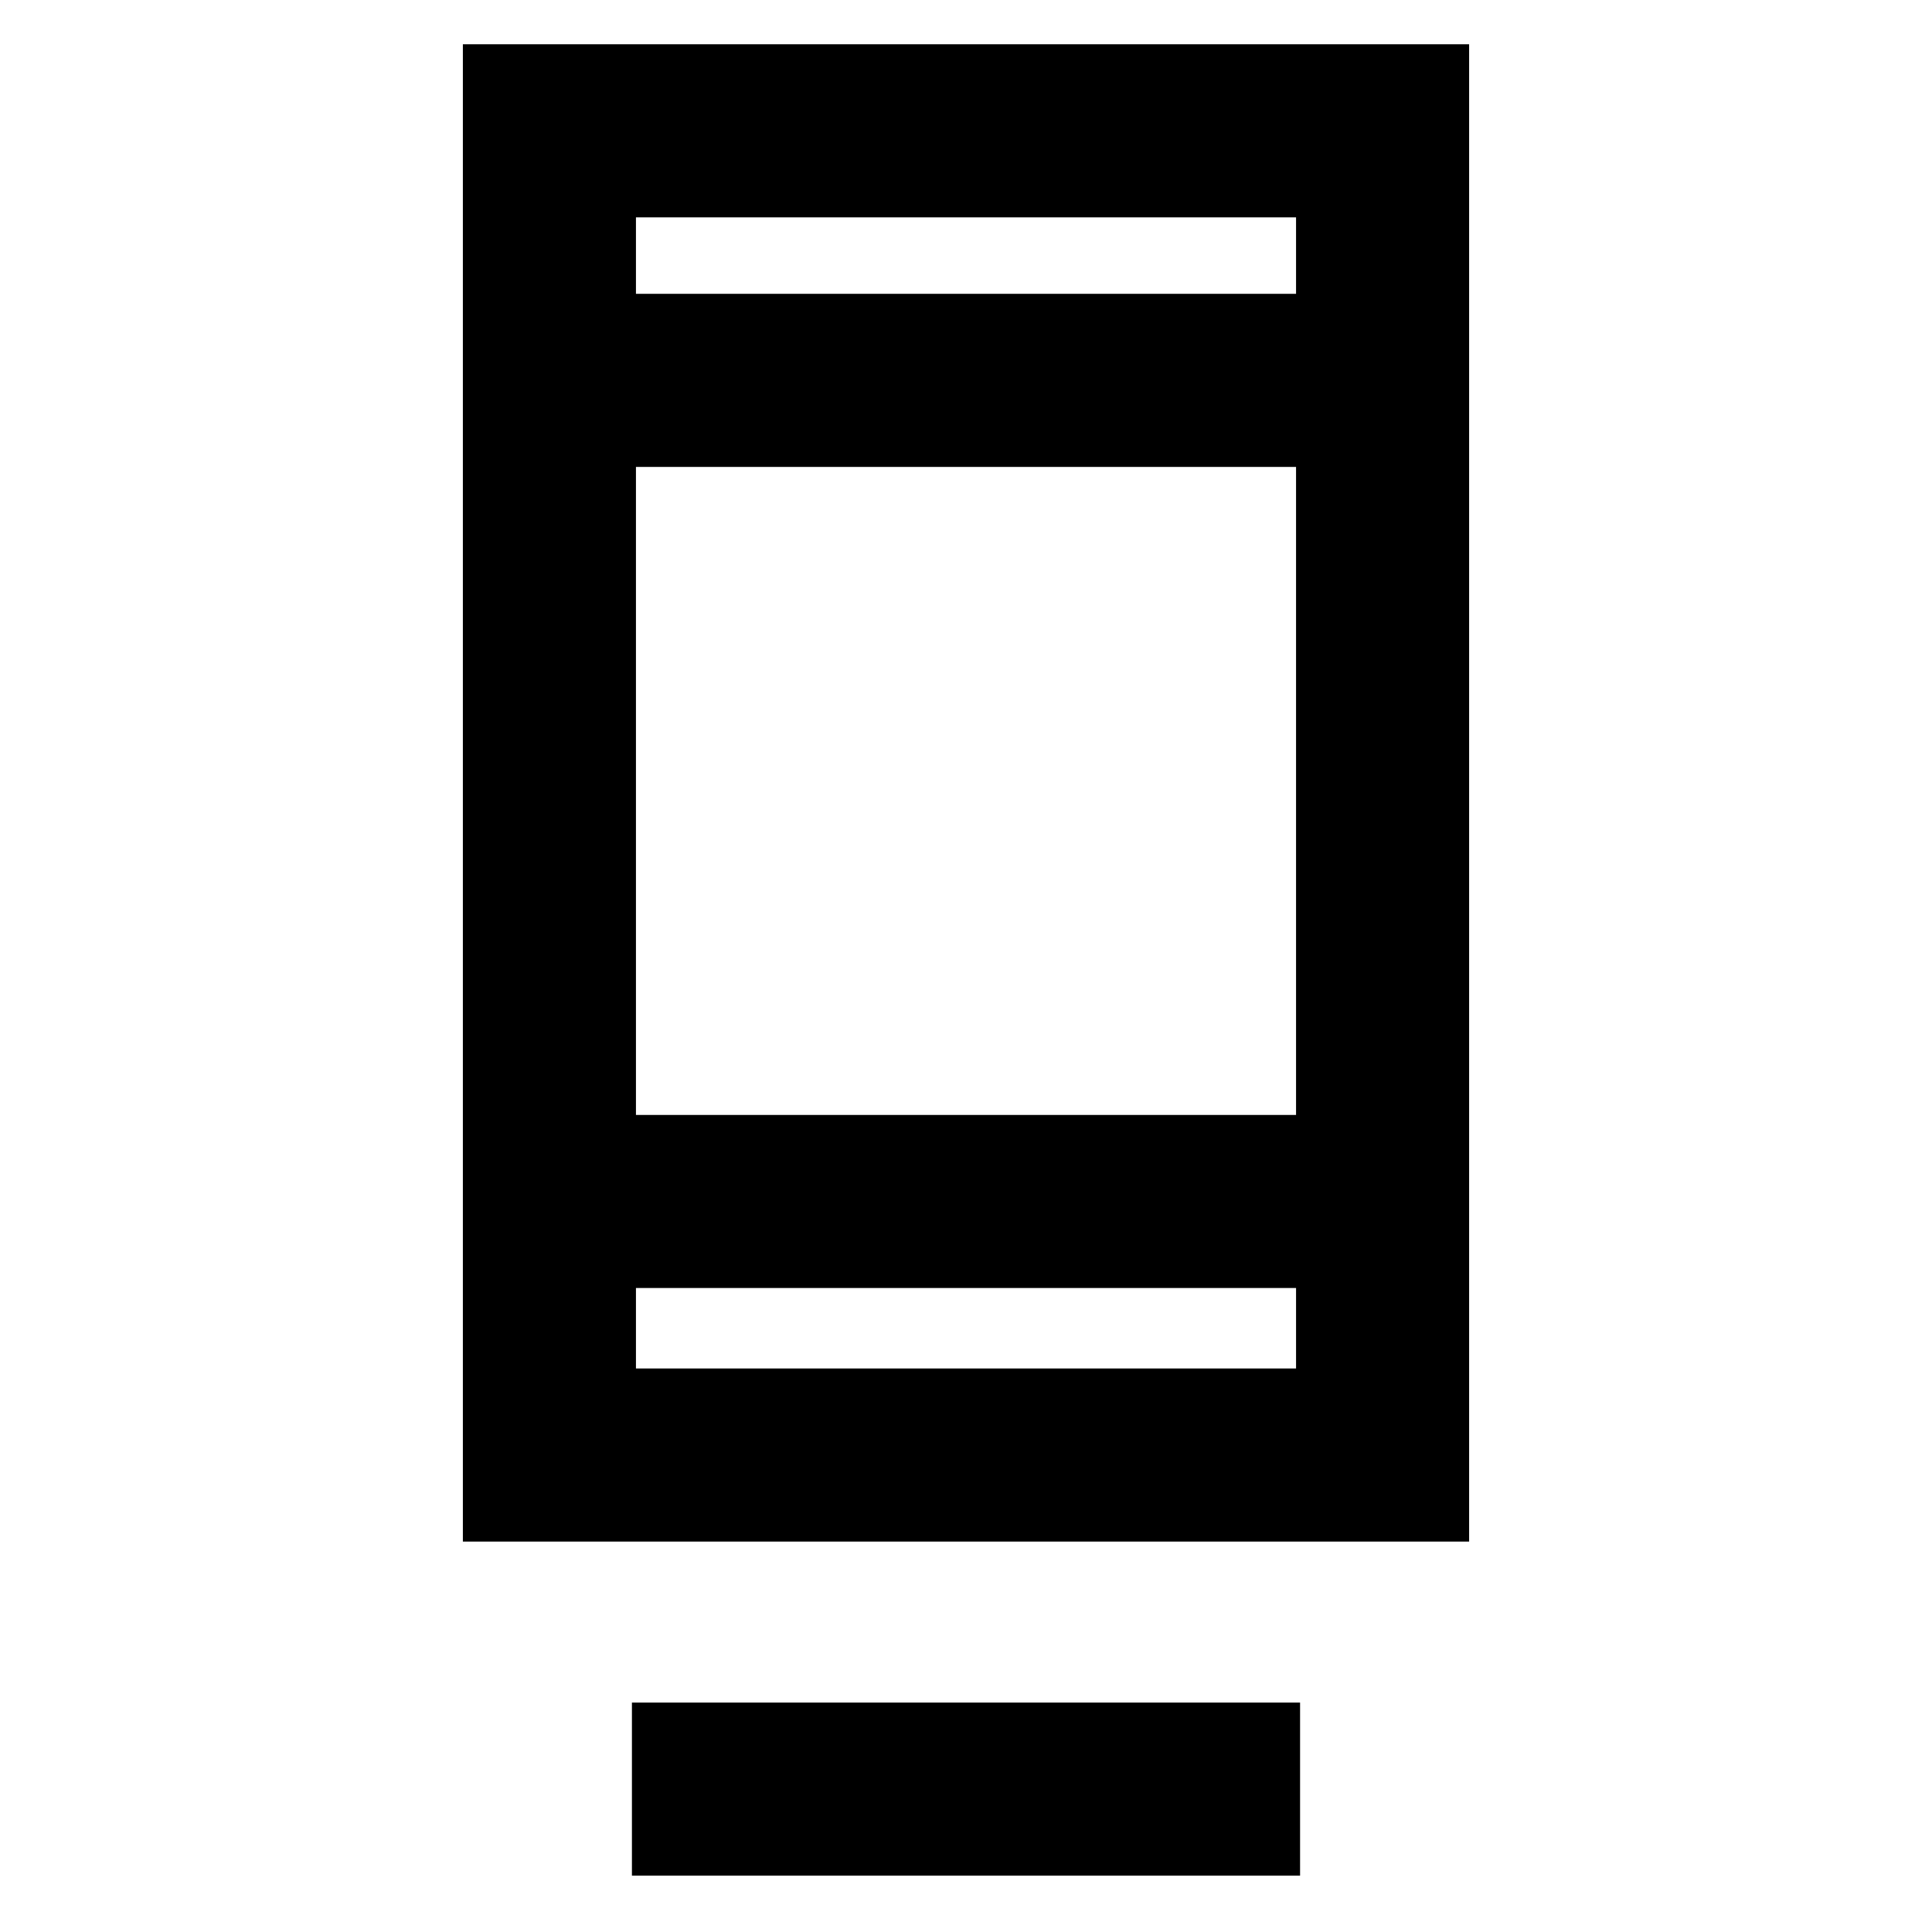 <svg xmlns="http://www.w3.org/2000/svg" height="24" width="24"><path d="M7.85 23.3v-2.15h8.3v2.15Zm-2.1-4.15V.55h12.5v18.6ZM7.9 17h8.2v-1H7.9Zm0-3.15h8.2V5.8H7.9Zm0-10.2h8.2V2.7H7.9Zm0 0V2.7v.95ZM7.9 17v-1 1Z"/></svg>